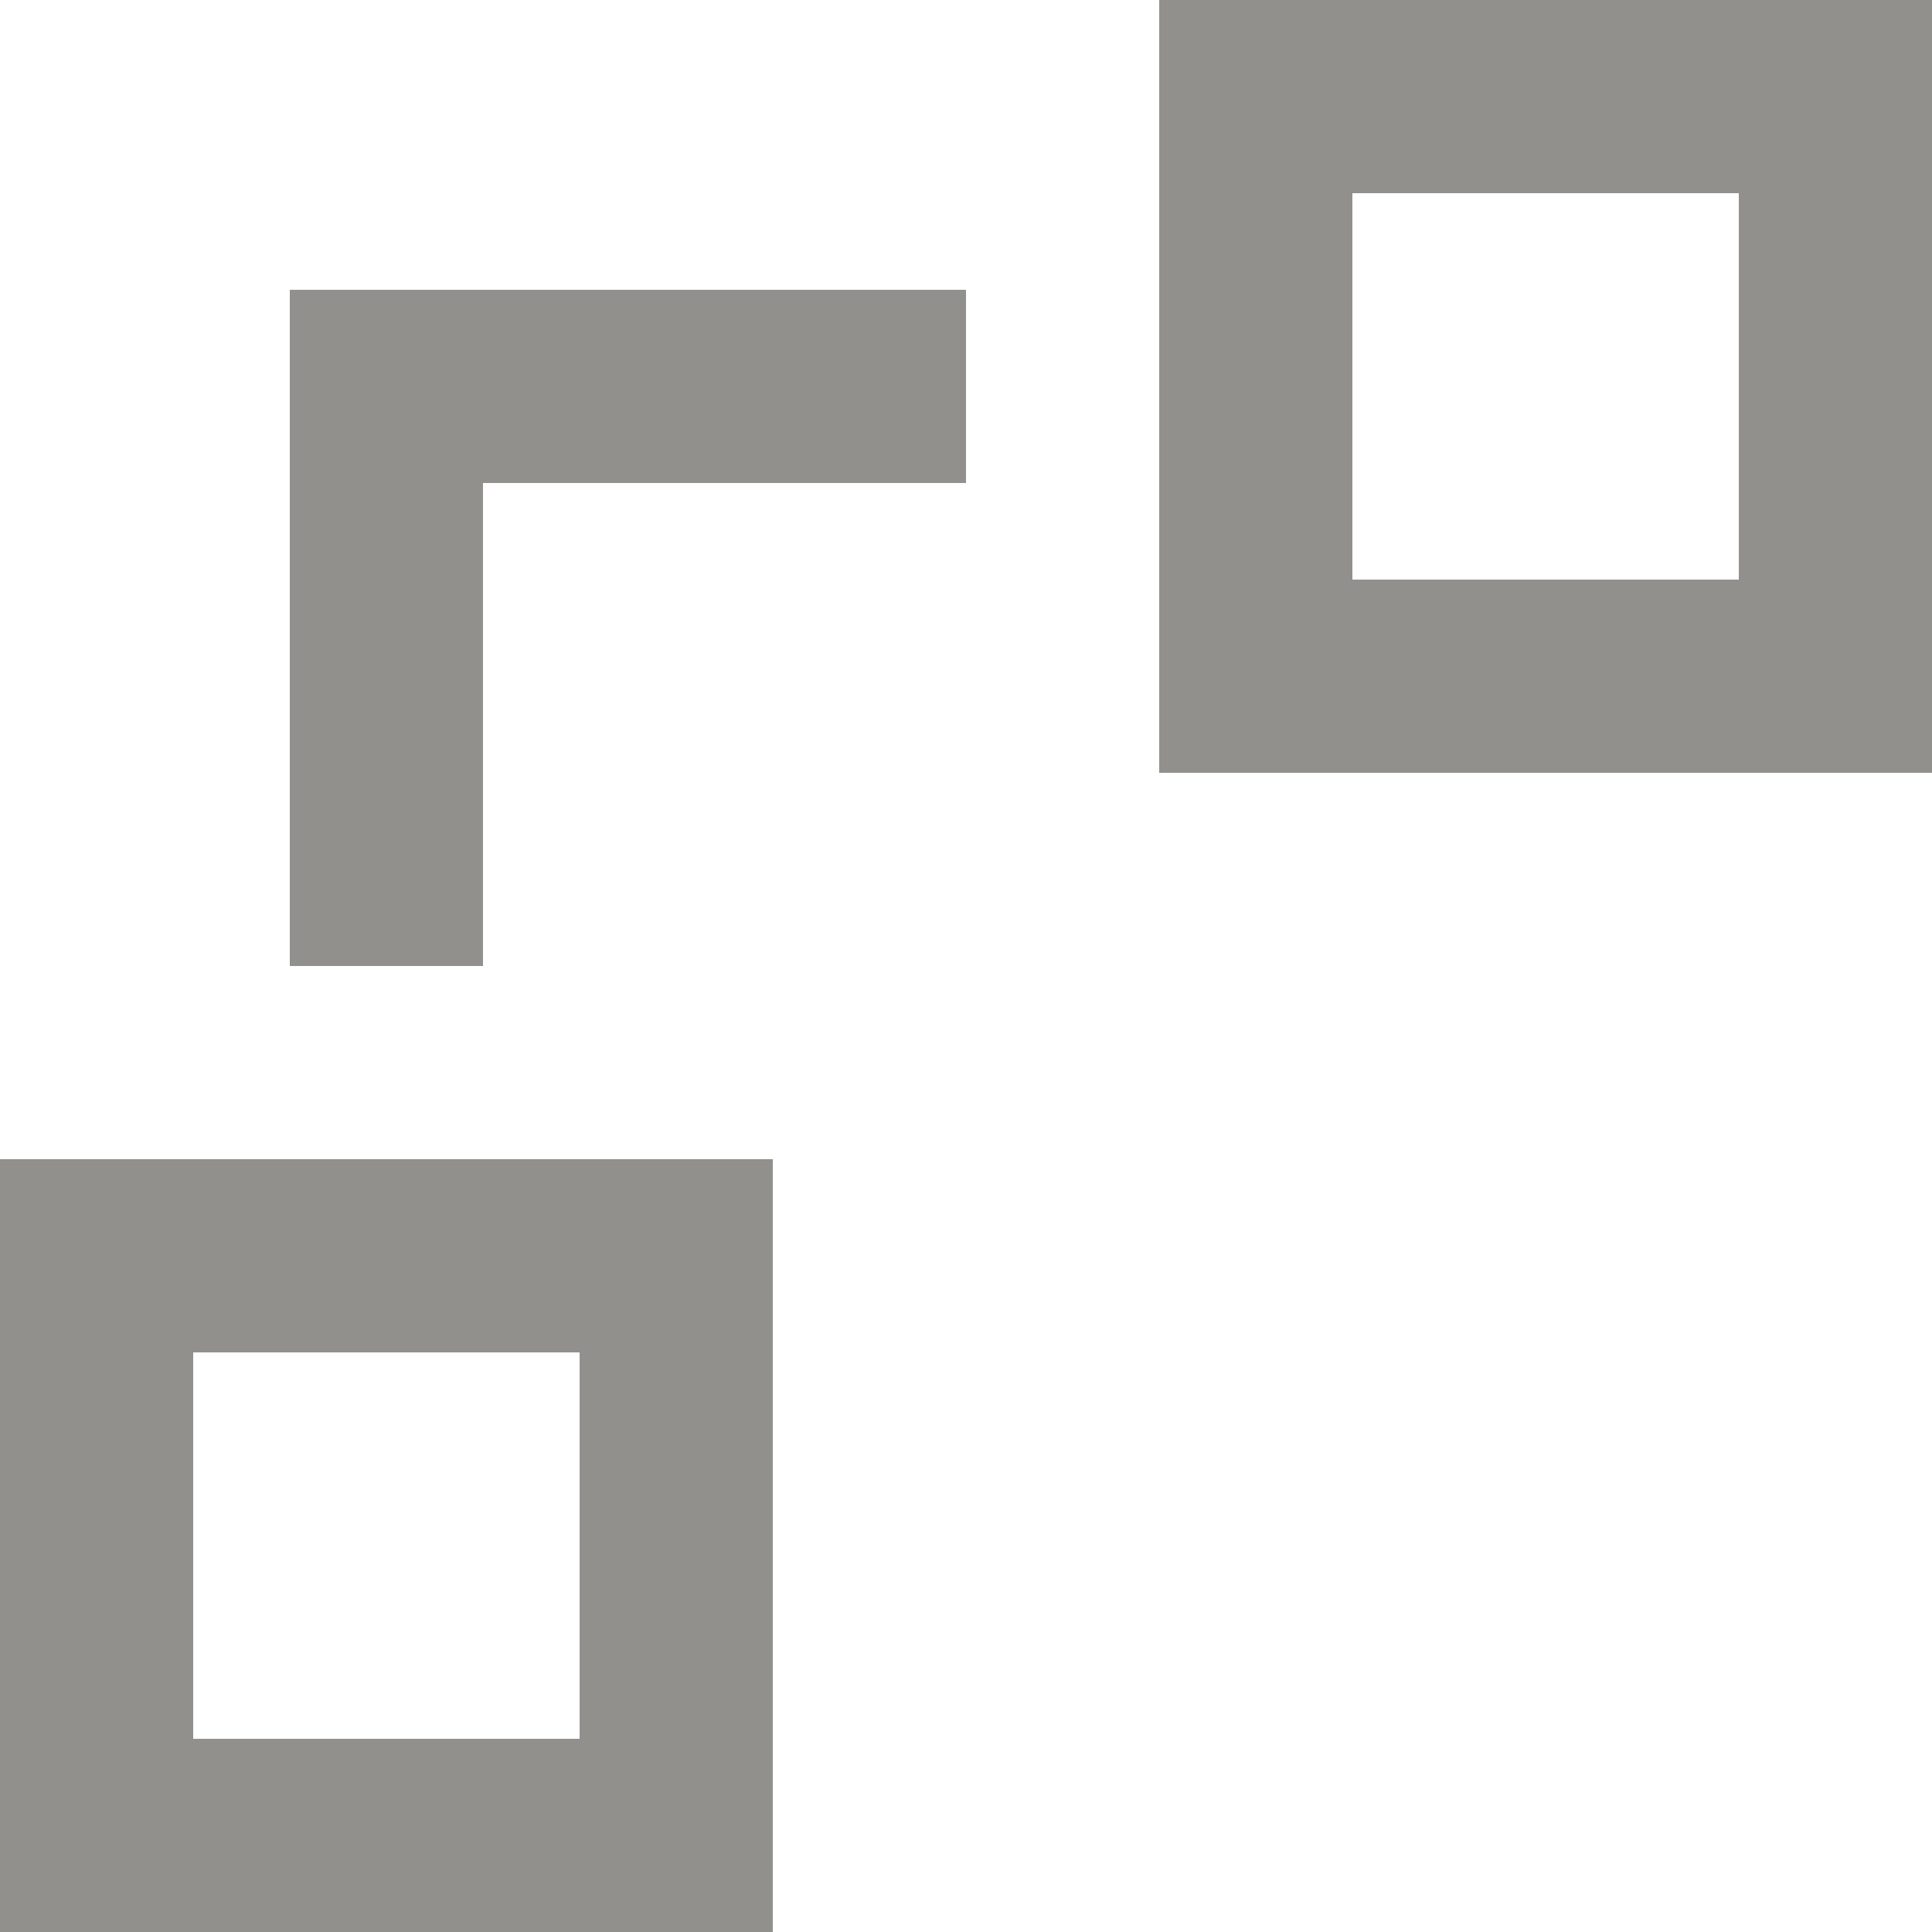 <!-- Generated by IcoMoon.io -->
<svg version="1.1" xmlns="http://www.w3.org/2000/svg" width="32" height="32" viewBox="0 0 32 32">
<title>as-object_connection-4</title>
<path fill="#91908d" d="M22.4 9.6v-6.4h6.4v6.4h-6.4zM19.2 12.8h12.8v-12.8h-12.8v12.8zM4.8 4.8v11.2h3.2v-8h8v-3.2h-11.2zM3.2 28.8v-6.4h6.4v6.4h-6.4zM0 32h12.8v-12.8h-12.8v12.8z"></path>
</svg>
